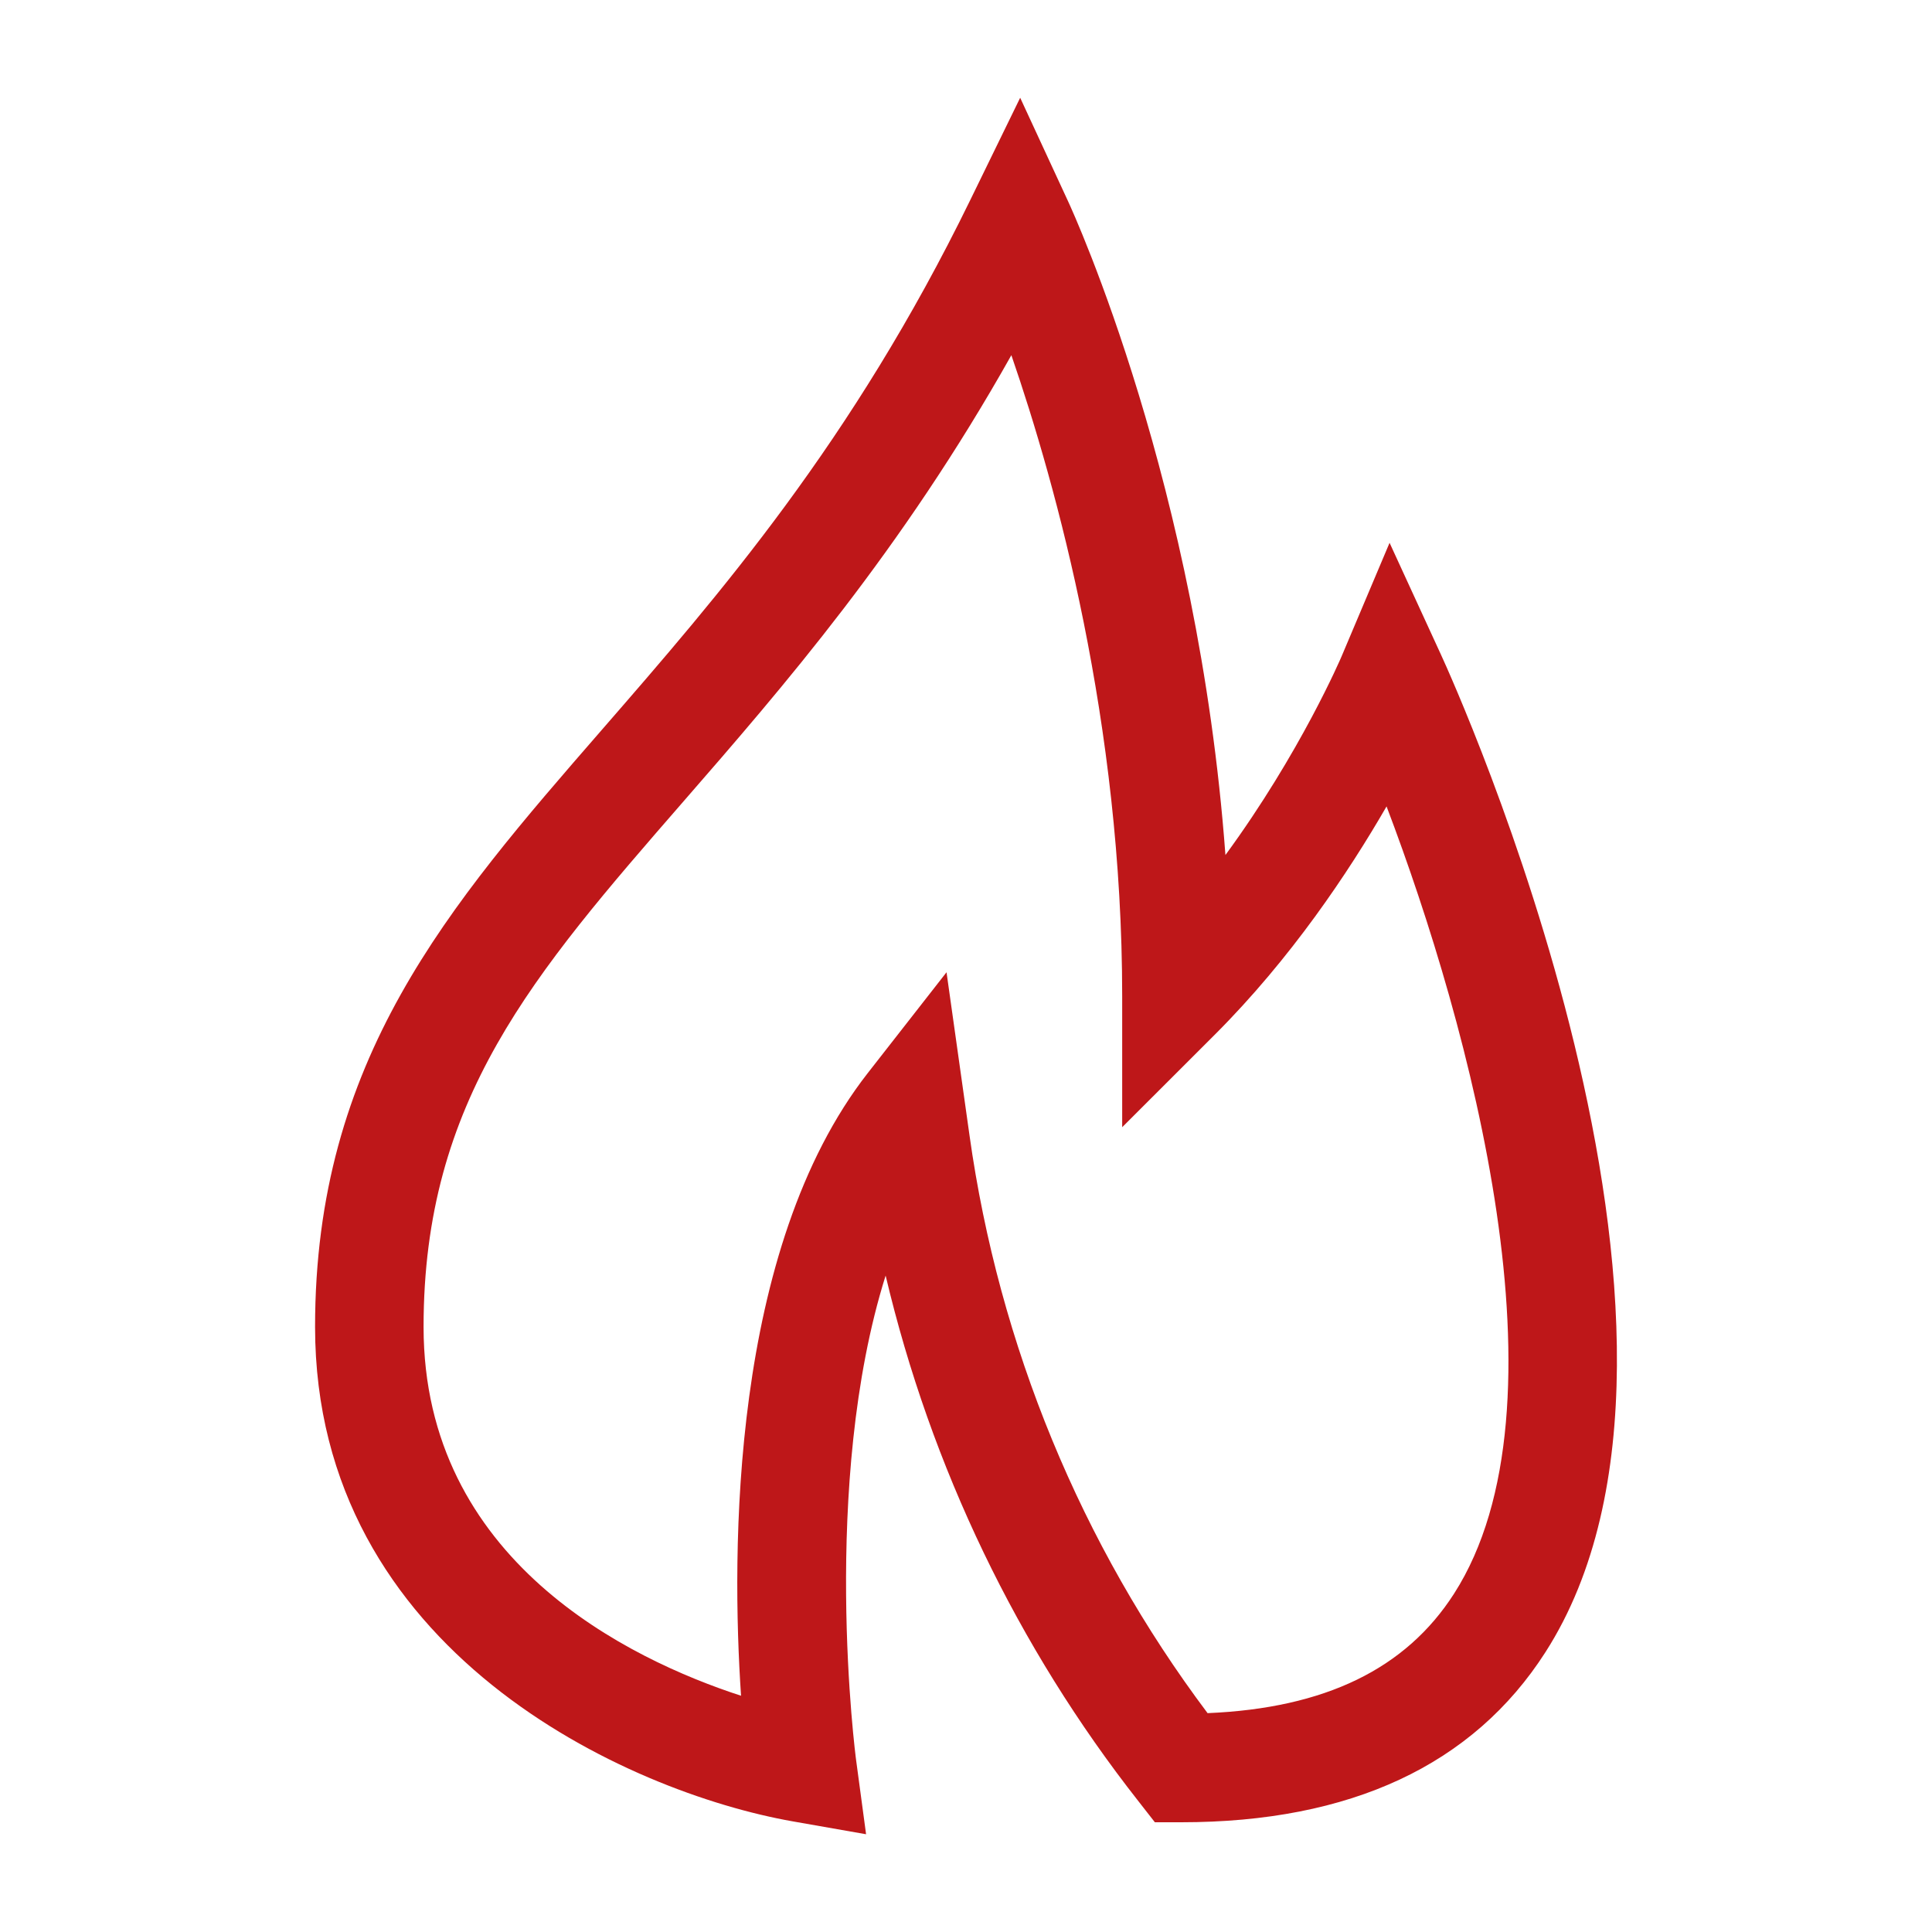 <?xml version="1.0" encoding="UTF-8"?>
<svg width="25px" height="25px" viewBox="0 0 25 25" version="1.1" xmlns="http://www.w3.org/2000/svg" xmlns:xlink="http://www.w3.org/1999/xlink">
    <title>火</title>
    <g id="页面-1" stroke="none" stroke-width="1" fill="none" fill-rule="evenodd">
        <g id="三体官网-核心产品-AI边缘计算盒" transform="translate(-605, -948)" fill-rule="nonzero">
            <g id="编组-8" transform="translate(360, 805)">
                <g id="服务器租用备份" transform="translate(0, 92)">
                    <g id="火" transform="translate(245, 51)">
                        <rect id="矩形" fill="#000000" opacity="0" x="0" y="0" width="25" height="25"></rect>
                        <path d="M11.207,23.735 L10.261,23.569 C8.122,23.193 4.077,21.371 4.077,17.17 C4.077,13.711 5.796,11.734 7.786,9.446 C9.305,7.699 11.027,5.721 12.553,2.593 L13.201,1.265 L13.821,2.605 C13.898,2.771 15.505,6.291 15.857,11.064 C16.828,9.739 17.354,8.508 17.361,8.491 L17.981,7.024 L18.646,8.471 C18.811,8.829 22.636,17.264 19.998,21.379 C19.063,22.839 17.477,23.58 15.285,23.58 L14.944,23.58 L14.733,23.31 C13.162,21.311 12.046,18.984 11.46,16.506 C10.611,19.205 11.072,22.738 11.079,22.783 L11.207,23.735 Z M12.248,12.581 L12.545,14.689 C12.926,17.41 13.989,19.988 15.626,22.168 C17.146,22.104 18.192,21.595 18.816,20.621 C20.367,18.201 19.023,13.28 17.942,10.435 C17.449,11.289 16.705,12.403 15.72,13.388 L14.521,14.586 L14.521,12.891 C14.521,9.362 13.672,6.291 13.087,4.596 C11.665,7.127 10.123,8.901 8.846,10.368 C6.893,12.613 5.481,14.237 5.481,17.17 C5.481,20.19 8.137,21.47 9.589,21.943 C9.464,20.085 9.449,16.162 11.23,13.884 L12.248,12.581 Z" id="形状" fill="#BE1719"></path>
                    </g>
                </g>
            </g>
        </g>
    </g>
</svg>